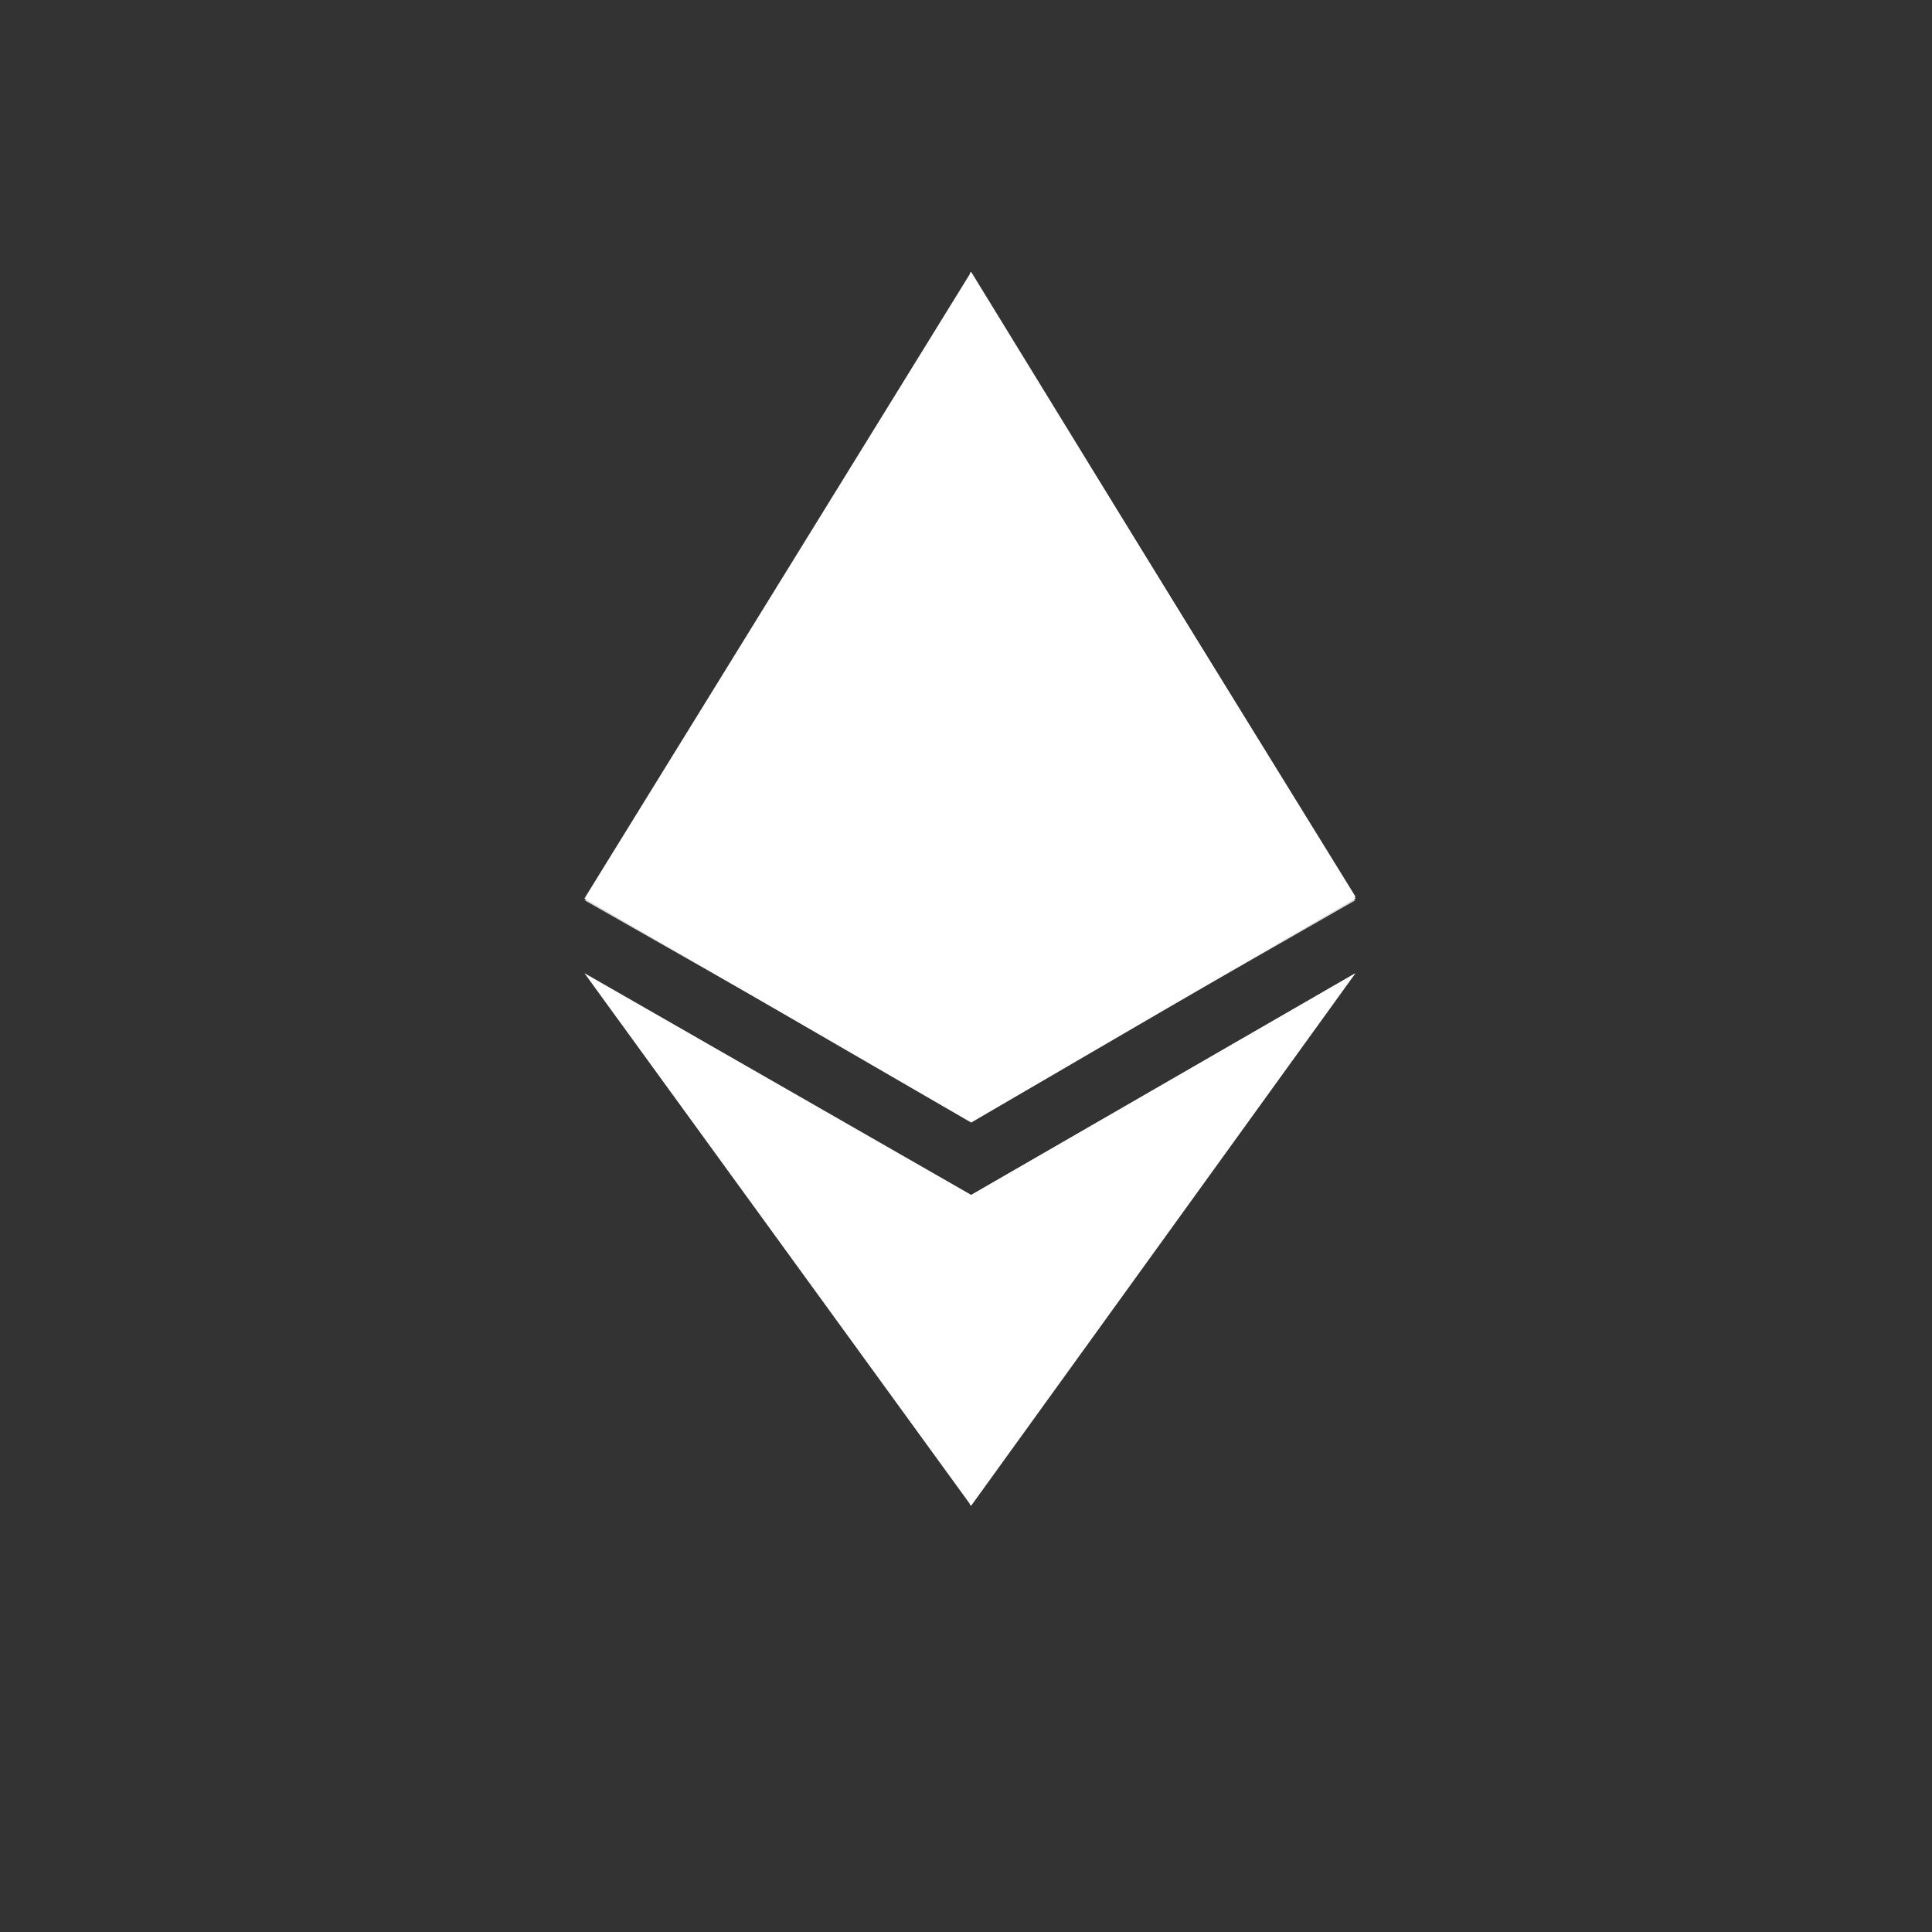 <svg width="34" height="34" viewBox="0 0 34 34" fill="none" xmlns="http://www.w3.org/2000/svg">
<rect x="0" y="0" width="34" height="34" fill="#333333" stroke="none"/>
<path fill-rule="evenodd" clip-rule="evenodd" d="M17.091 4.785L10.285 15.812L17.091 19.755L23.855 15.812L17.091 4.785ZM10.285 17.126L17.091 21.028L23.855 17.126L17.091 26.498L10.285 17.126Z" fill="white"/>
<path fill-rule="evenodd" clip-rule="evenodd" d="M17.07 19.73V4.785L23.855 15.78L17.07 19.73ZM23.833 17.14L17.07 26.498V21.045L23.833 17.14Z" fill="white"/>
<path opacity="0.8" fill-rule="evenodd" clip-rule="evenodd" d="M17.091 12.928L10.285 15.842L17.091 19.713L23.855 15.842L17.091 12.928Z" fill="white"/>
</svg>
